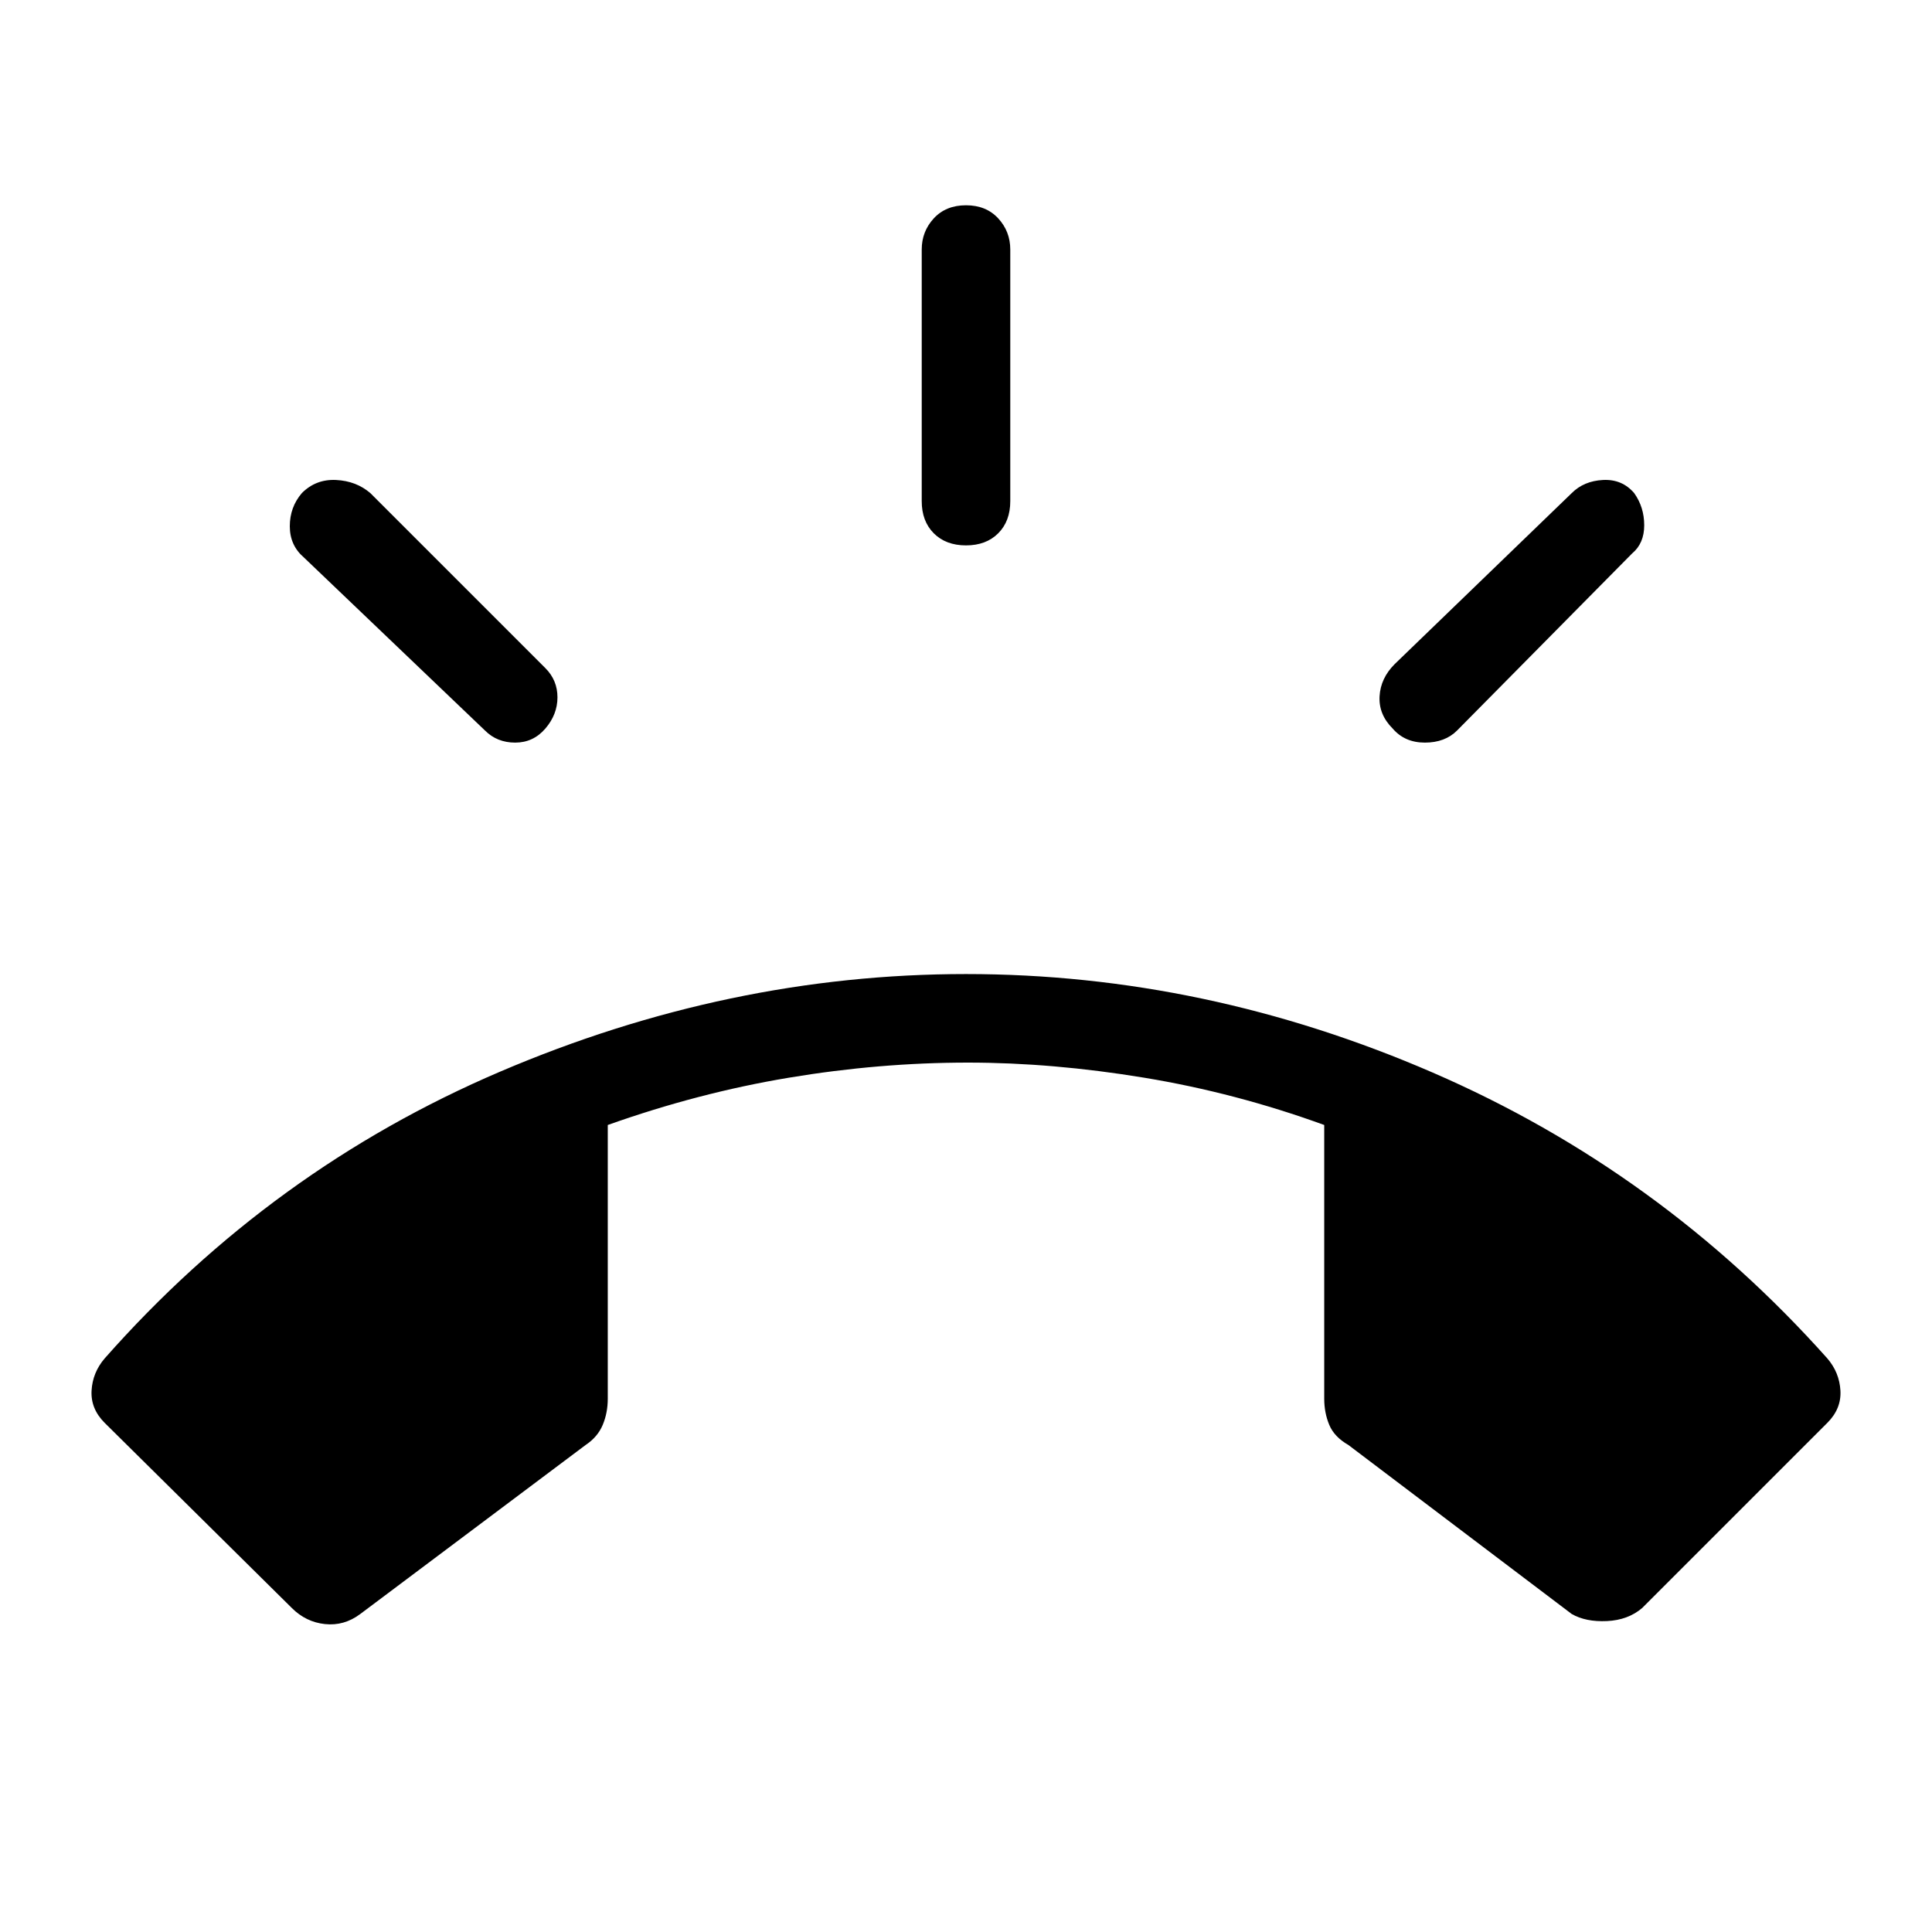 <svg xmlns="http://www.w3.org/2000/svg" height="48" width="48"><path d="M7.25 39.95 2.6 35.35Q2.25 35 2.275 34.55Q2.3 34.1 2.6 33.75Q6.75 29.05 12.425 26.625Q18.1 24.2 24 24.2Q29.95 24.2 35.6 26.65Q41.25 29.1 45.4 33.75Q45.7 34.1 45.725 34.55Q45.75 35 45.4 35.35L40.8 39.95Q40.45 40.25 39.925 40.275Q39.4 40.3 39.05 40.1L33.5 35.9Q33.15 35.7 33.025 35.4Q32.9 35.1 32.9 34.75V27.95Q30.7 27.15 28.425 26.775Q26.15 26.4 24.05 26.4Q21.85 26.4 19.6 26.775Q17.35 27.15 15.1 27.95V34.75Q15.1 35.1 14.975 35.4Q14.85 35.7 14.55 35.9L8.95 40.1Q8.55 40.4 8.075 40.35Q7.6 40.3 7.25 39.95ZM24 13.55Q23.5 13.55 23.2 13.25Q22.9 12.95 22.9 12.45V6.2Q22.9 5.75 23.2 5.425Q23.5 5.1 24 5.1Q24.5 5.1 24.8 5.425Q25.1 5.75 25.1 6.2V12.45Q25.1 12.95 24.8 13.25Q24.5 13.55 24 13.55ZM34.6 18.1Q34.25 17.75 34.275 17.3Q34.3 16.85 34.65 16.5L39.05 12.25Q39.35 11.95 39.825 11.925Q40.3 11.9 40.6 12.25Q40.85 12.6 40.85 13.05Q40.85 13.5 40.55 13.75L36.2 18.15Q35.9 18.45 35.4 18.45Q34.9 18.45 34.6 18.1ZM12.05 18.15 7.55 13.85Q7.2 13.55 7.2 13.075Q7.2 12.6 7.5 12.25Q7.85 11.9 8.35 11.925Q8.85 11.95 9.2 12.25L13.55 16.6Q13.85 16.9 13.85 17.325Q13.85 17.75 13.55 18.1Q13.25 18.45 12.8 18.45Q12.35 18.45 12.05 18.15Z"/></svg>
